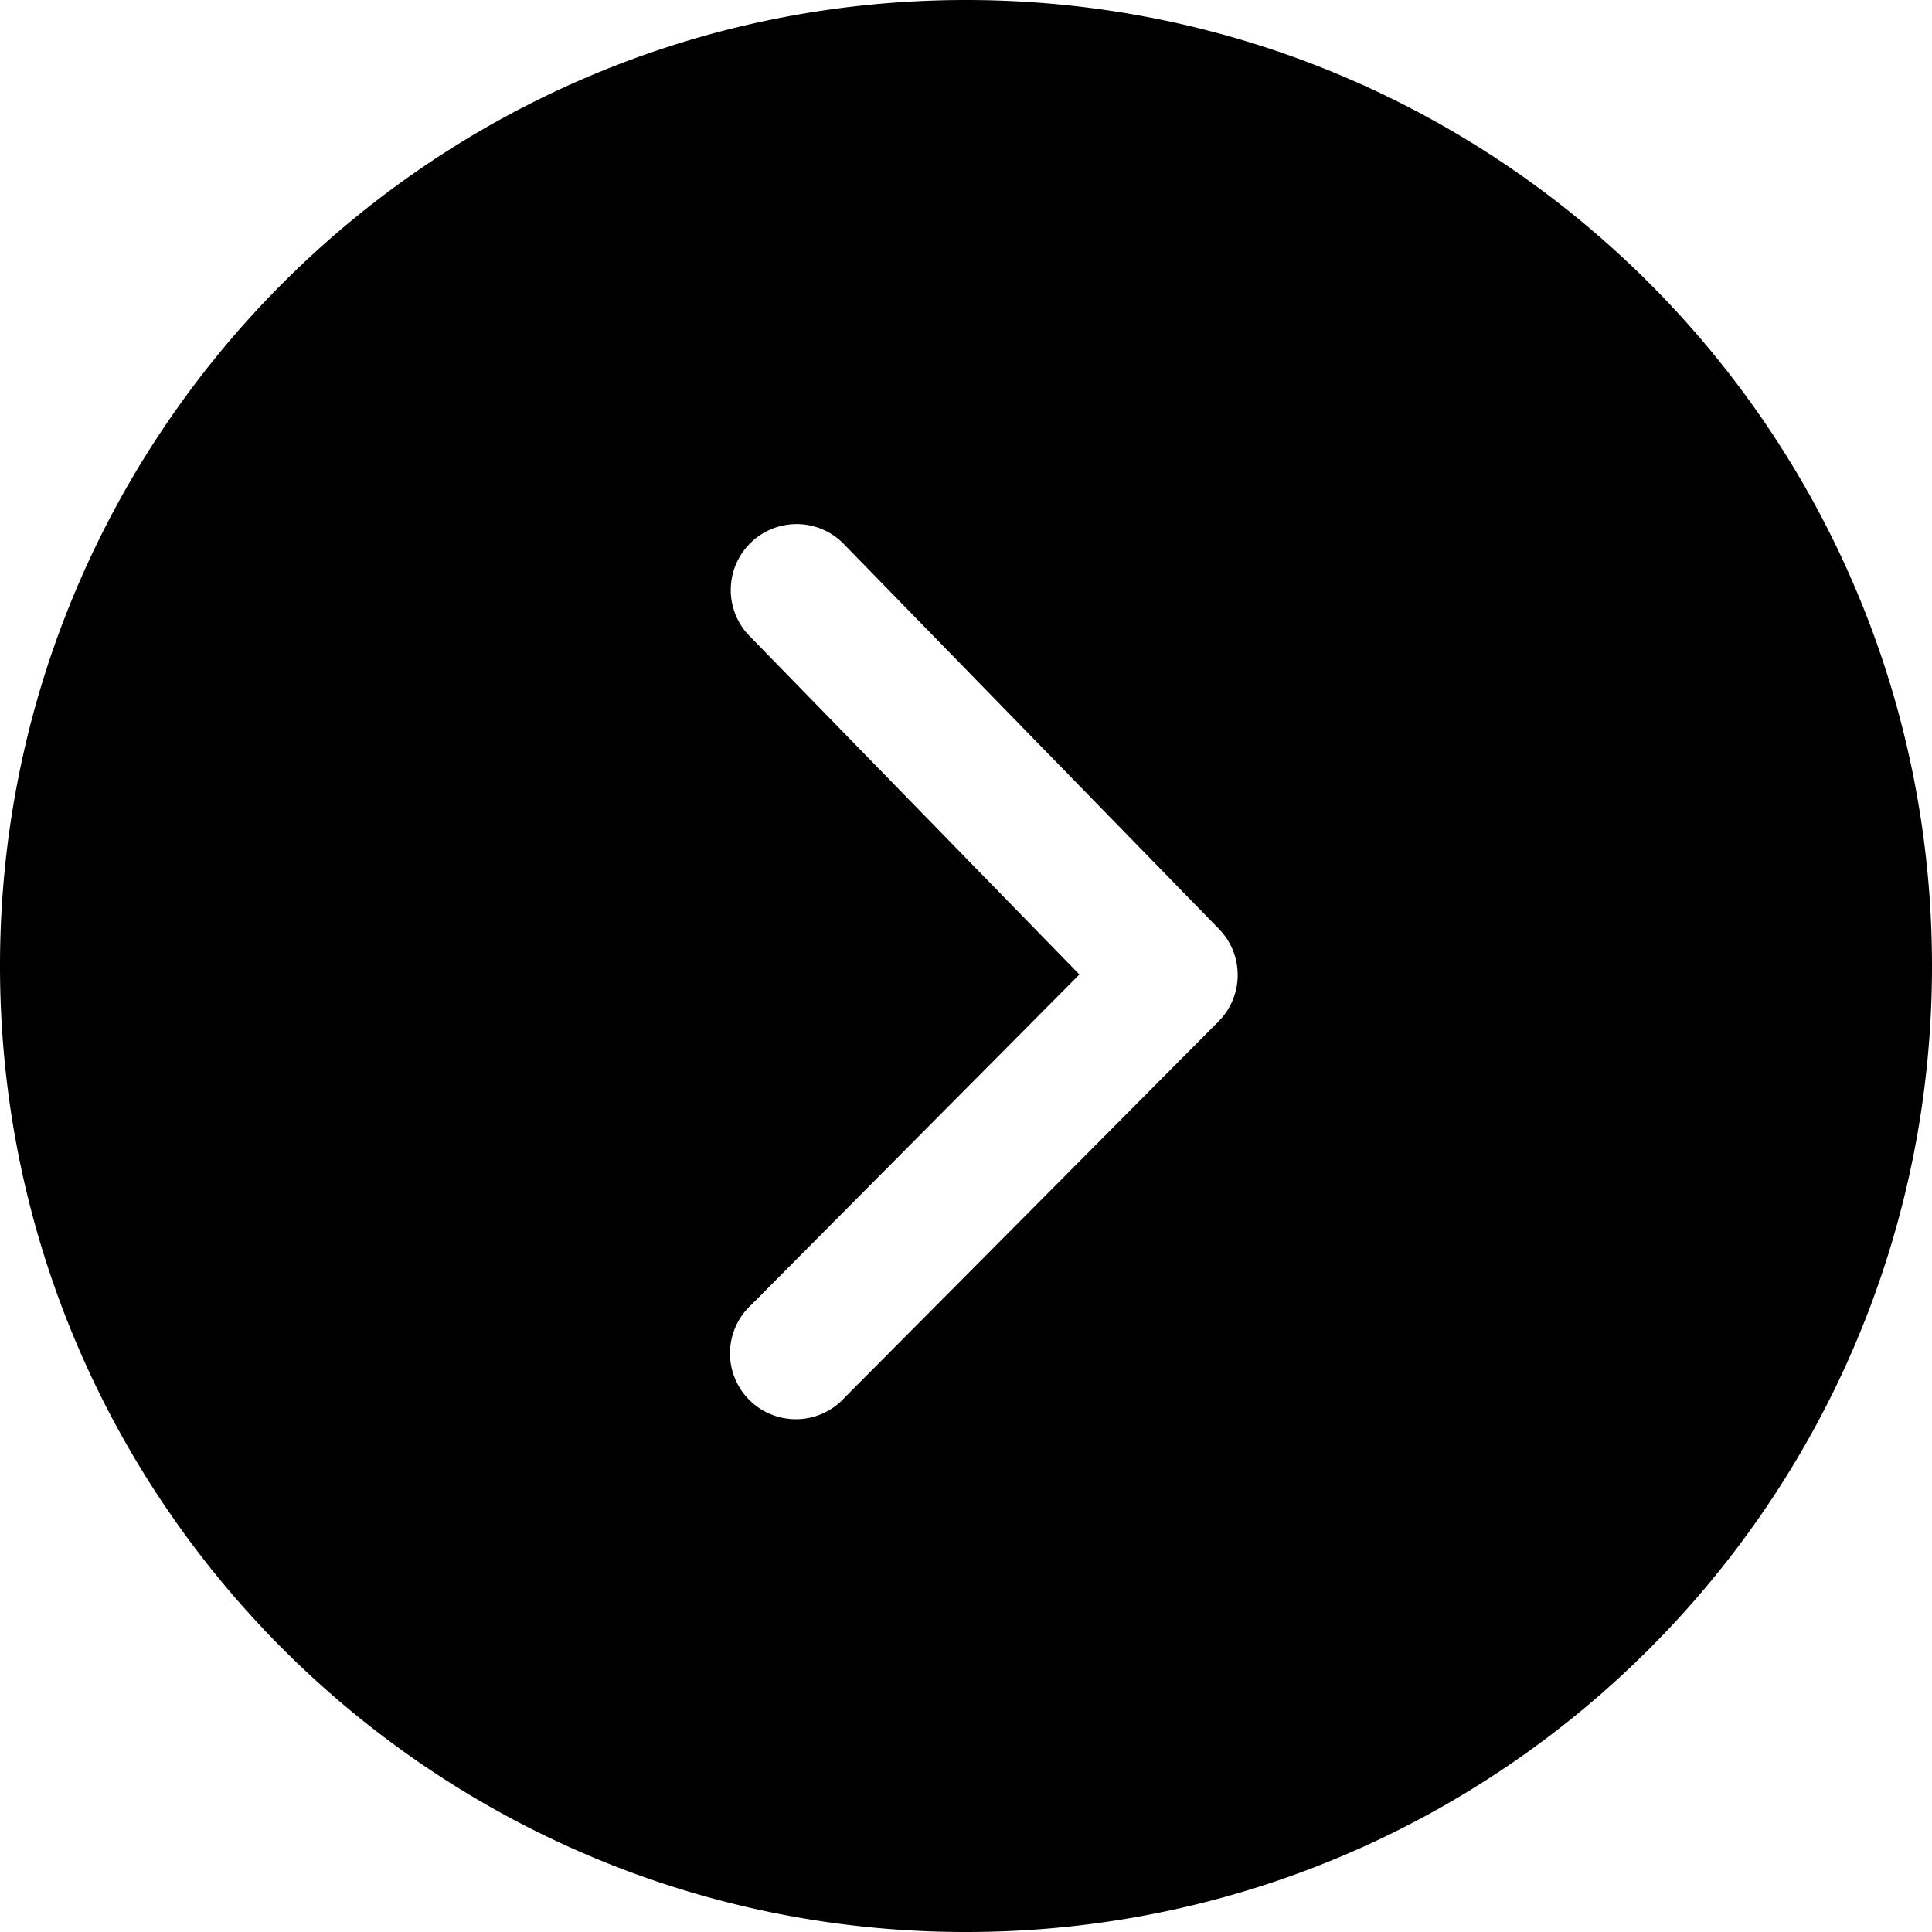 <svg xmlns="http://www.w3.org/2000/svg" xmlns:xlink="http://www.w3.org/1999/xlink" aria-hidden="true" role="img" class="iconify iconify--uiw" width="1em" height="1em" preserveAspectRatio="xMidYMid meet" viewBox="0 0 20 20" data-icon="uiw:right-circle"><path fill="currentColor" d="M10 0c5.523 0 10 4.477 10 10s-4.477 10-10 10S0 15.523 0 10S4.477 0 10 0ZM8.749 5.646a.682.682 0 1 0-.977.951l3.402 3.491l-3.397 3.42a.682.682 0 1 0 .967.96l3.87-3.894a.682.682 0 0 0 .005-.957Z"></path></svg>